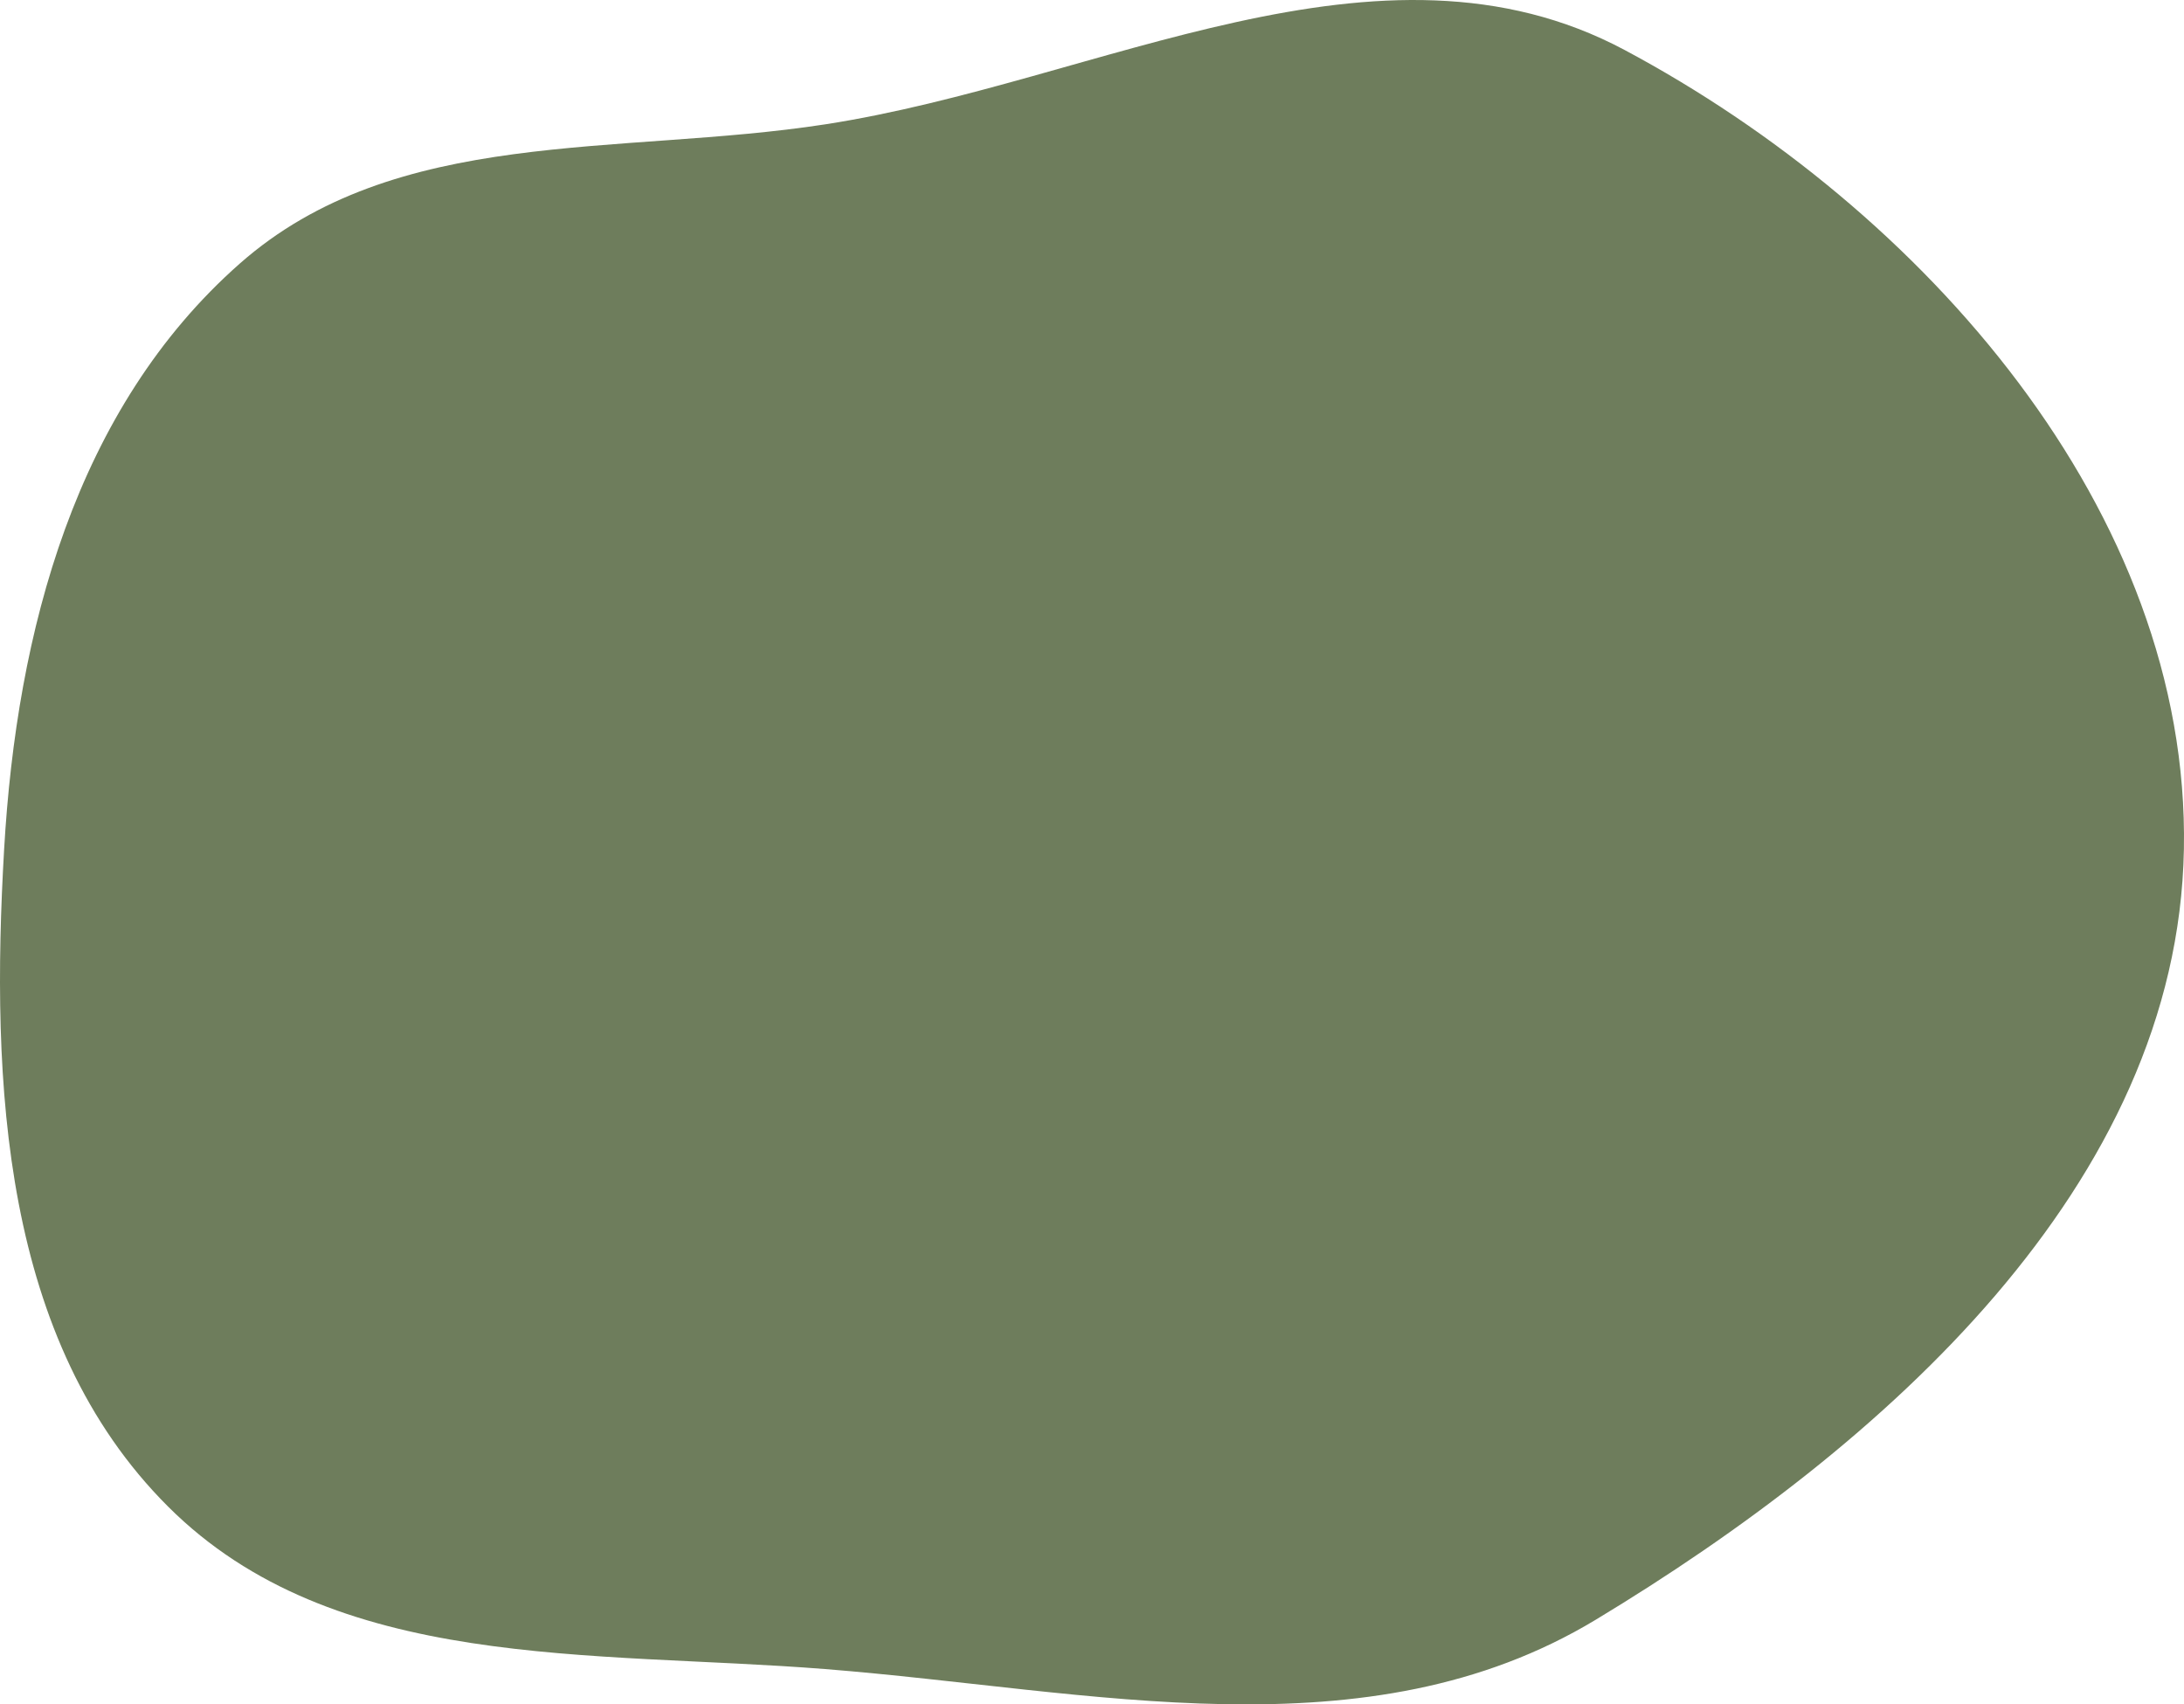 <svg width="232" height="181" viewBox="0 0 232 181" fill="none" xmlns="http://www.w3.org/2000/svg">
<path fill-rule="evenodd" clip-rule="evenodd" d="M87.662 13.204C116.87 8.698 146.51 -8.599 172.583 5.311C204.266 22.215 232.653 54.311 231.989 90.206C231.329 125.869 200.05 153.592 169.499 172.018C145.168 186.692 115.99 179.497 87.662 177.251C62.821 175.281 35.489 177.593 17.853 159.993C0.208 142.385 -0.995 115.089 0.437 90.206C1.771 67.016 8.031 43.386 25.448 28.011C42.059 13.347 65.76 16.583 87.662 13.204Z" fill="#6E7D5C"/>
</svg>
